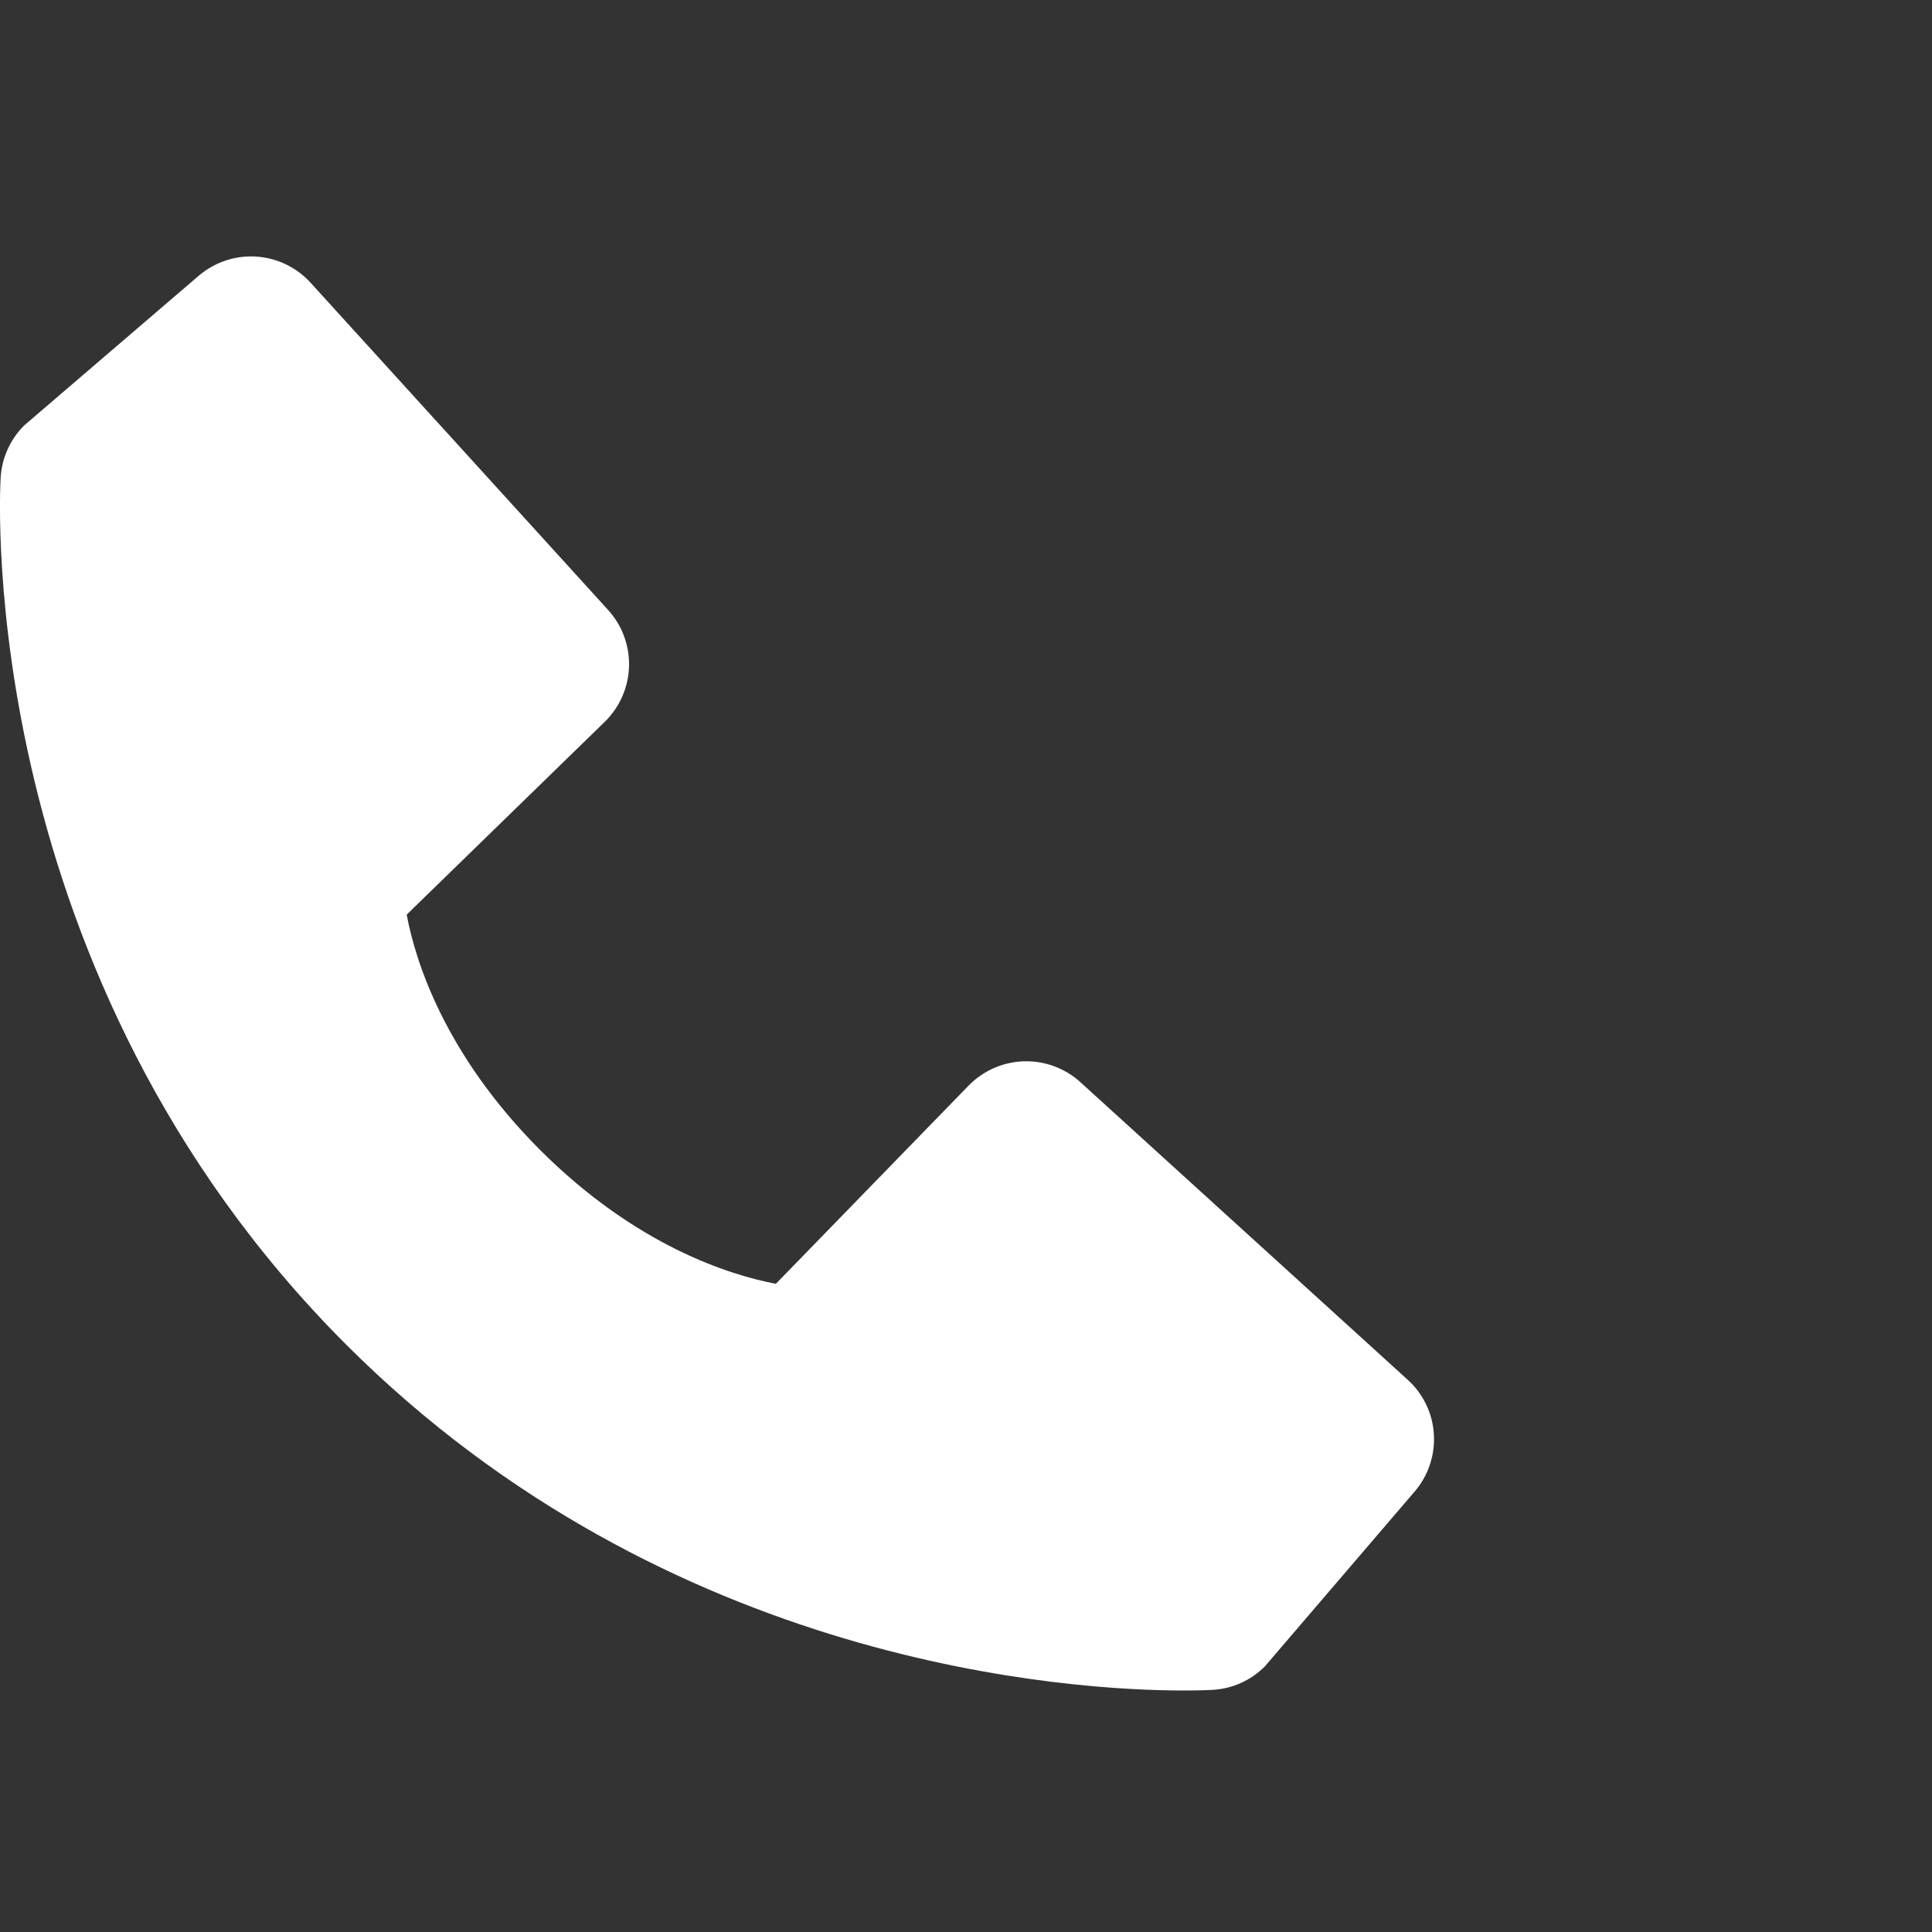 <svg width="24" height="24" viewBox="0 0 24 24" fill="none" xmlns="http://www.w3.org/2000/svg">
<rect x="0" y="0" width="24" height="24" fill="#333333" stroke="none"/>
<g clip-path="url(#clip0)">
<path d="M17.487 17.14L13.422 13.444C13.23 13.269 12.977 13.176 12.718 13.184C12.458 13.192 12.212 13.301 12.031 13.487L9.638 15.948C9.062 15.838 7.904 15.477 6.712 14.288C5.52 13.095 5.159 11.934 5.052 11.362L7.511 8.968C7.697 8.787 7.806 8.541 7.814 8.281C7.822 8.022 7.729 7.769 7.554 7.577L3.859 3.513C3.684 3.32 3.441 3.204 3.181 3.187C2.921 3.171 2.666 3.257 2.468 3.426L0.298 5.287C0.125 5.461 0.022 5.691 0.008 5.936C-0.007 6.186 -0.293 12.108 4.299 16.702C8.305 20.707 13.323 21 14.705 21C14.907 21 15.031 20.994 15.064 20.992C15.309 20.978 15.539 20.875 15.712 20.701L17.572 18.53C17.742 18.333 17.828 18.077 17.812 17.818C17.797 17.558 17.68 17.315 17.487 17.14Z" fill="white"/>
</g>
<defs>
<clipPath id="clip0">
<rect width="24" height="24" fill="white"/>
</clipPath>
</defs>
</svg>
